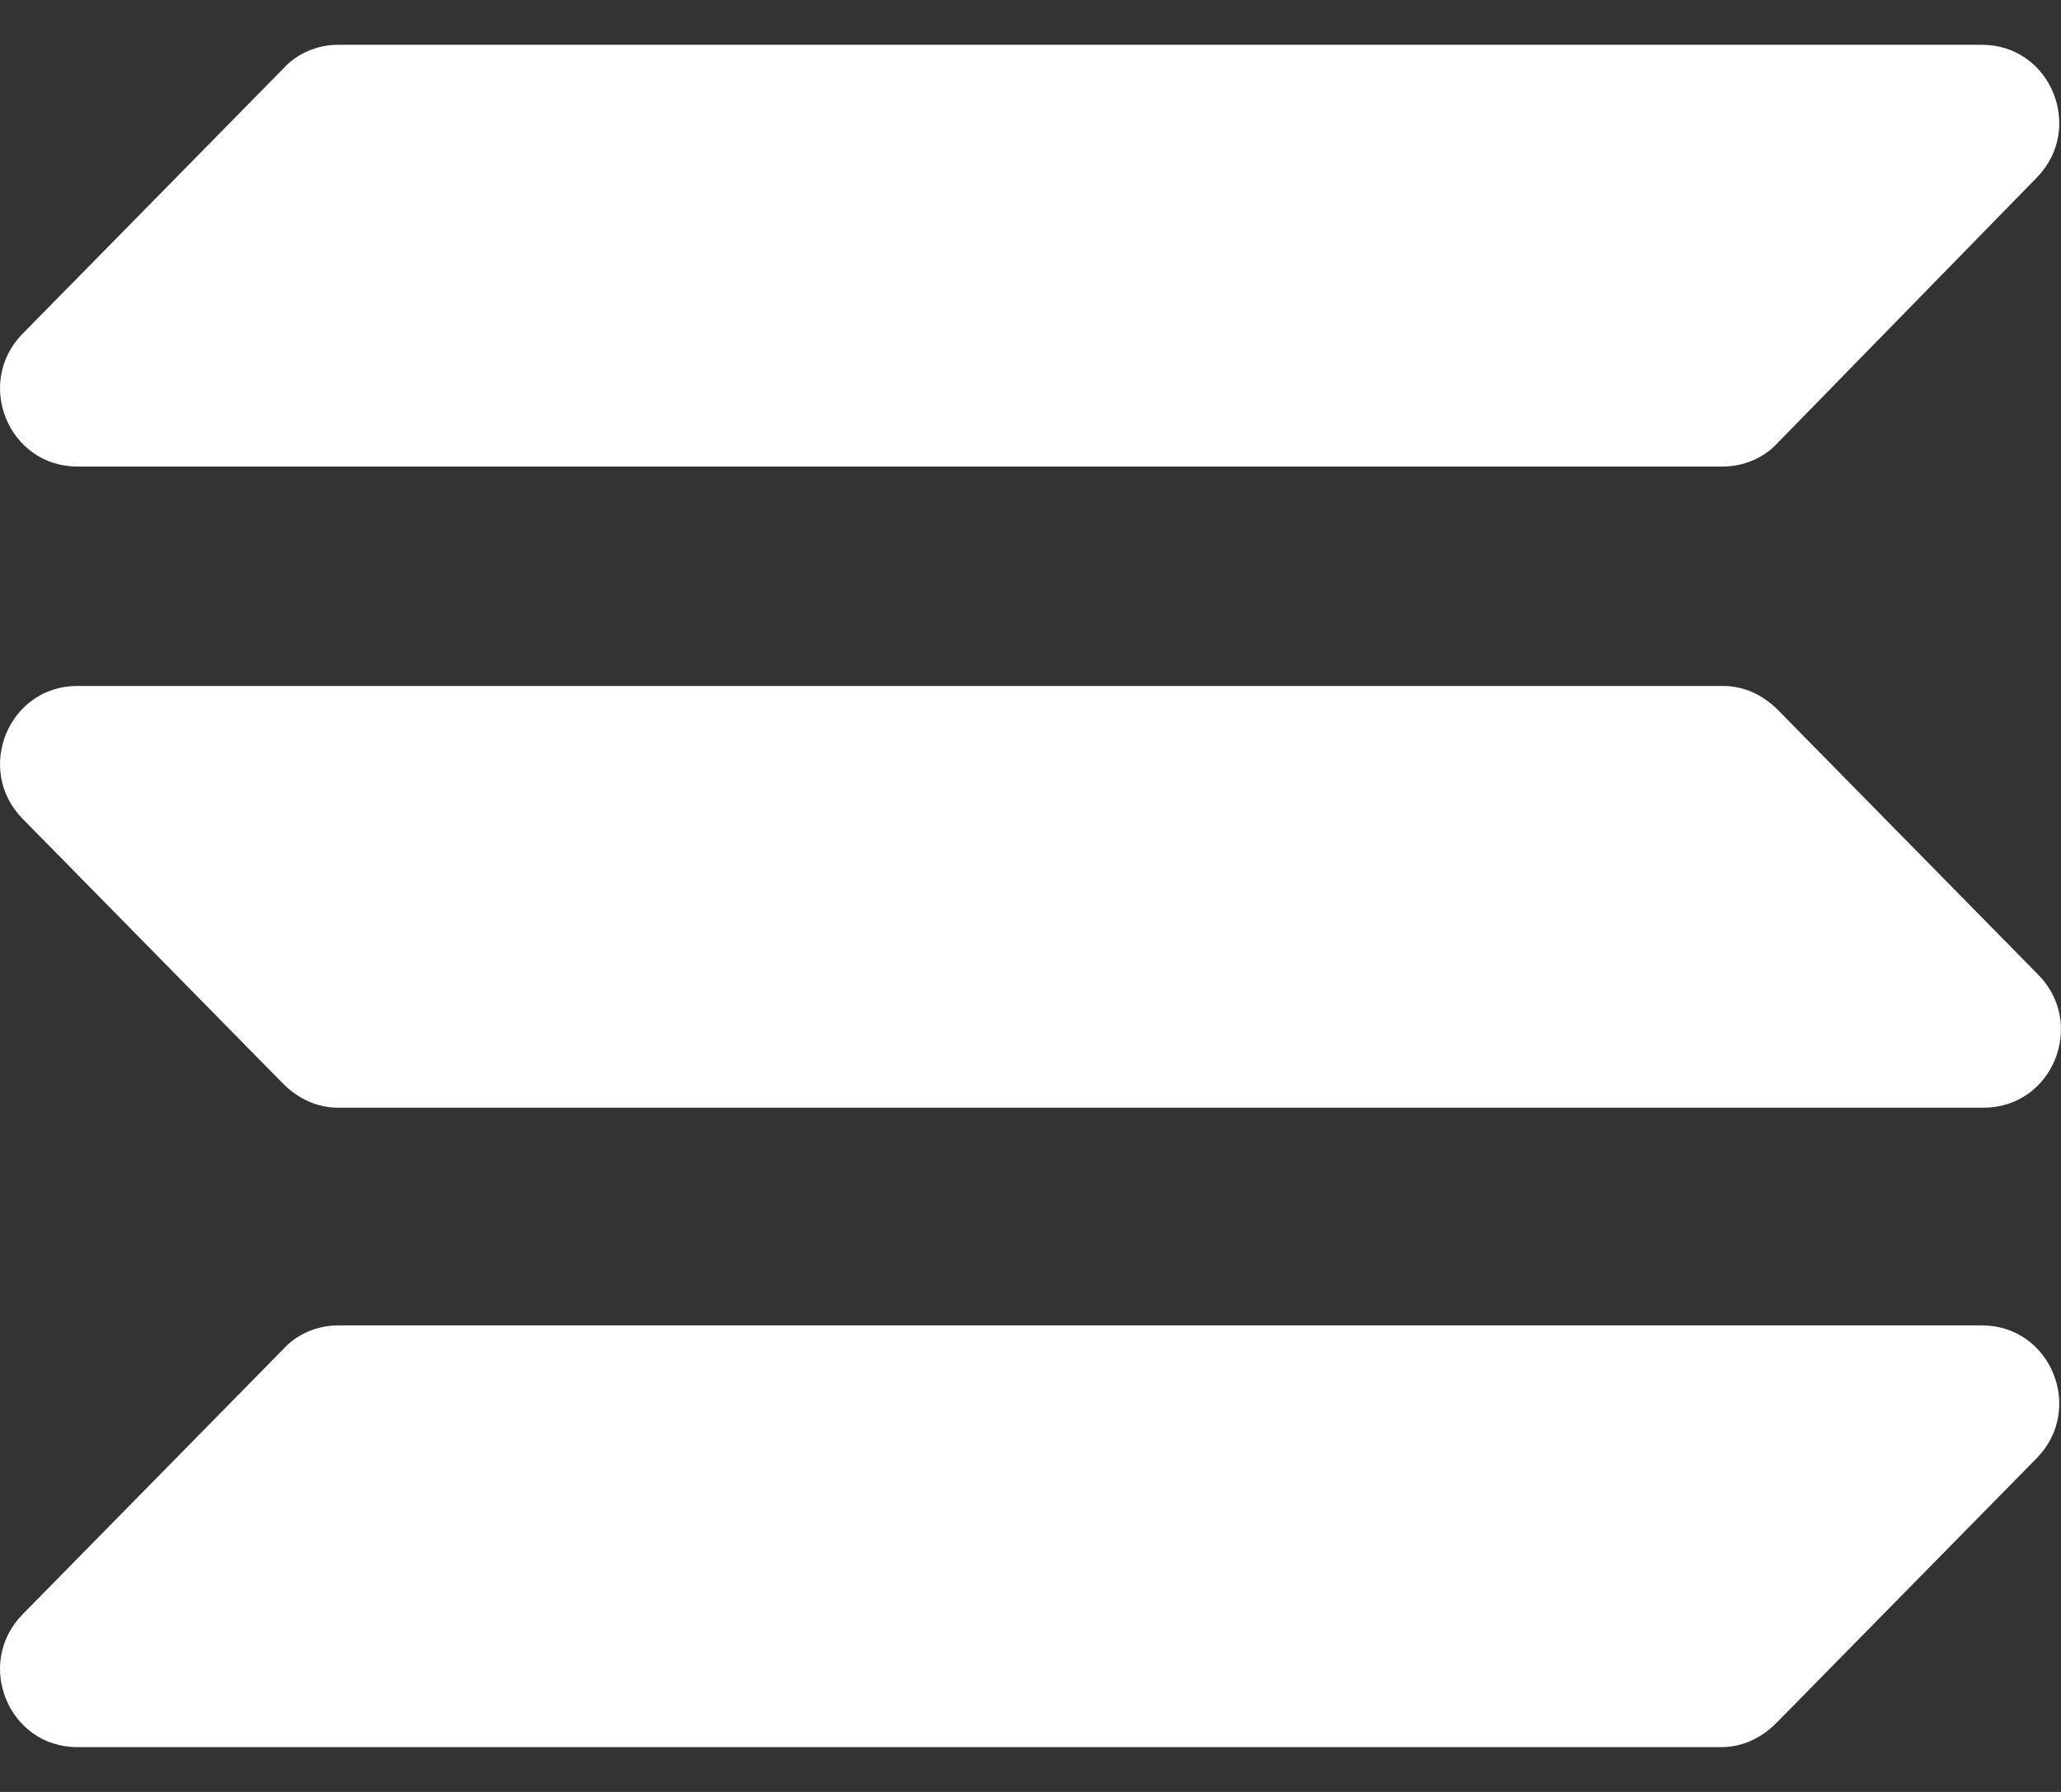 <svg width="23" height="20" viewBox="0 0 23 20" fill="none" xmlns="http://www.w3.org/2000/svg">
<rect x="0" y="0" width="23" height="20" fill="#333333" stroke="none"/>
<path fill-rule="evenodd" clip-rule="evenodd" d="M0.863 7.656H19.227C19.456 7.656 19.667 7.751 19.839 7.922L22.75 10.883C23.286 11.433 22.903 12.363 22.137 12.363H3.773C3.544 12.363 3.333 12.268 3.161 12.097L0.25 9.136C-0.286 8.586 0.097 7.656 0.863 7.656ZM0.25 3.727L3.161 0.766C3.314 0.595 3.544 0.5 3.773 0.5H22.118C22.884 0.5 23.267 1.43 22.731 1.981L19.839 4.942C19.686 5.112 19.456 5.207 19.227 5.207H0.863C0.097 5.207 -0.286 4.277 0.25 3.727ZM22.731 16.273L19.82 19.234C19.648 19.405 19.437 19.5 19.207 19.5H0.863C0.097 19.5 -0.286 18.57 0.25 18.02L3.161 15.058C3.314 14.888 3.544 14.793 3.773 14.793H22.118C22.884 14.793 23.267 15.723 22.731 16.273Z" fill="white"/>
</svg>

